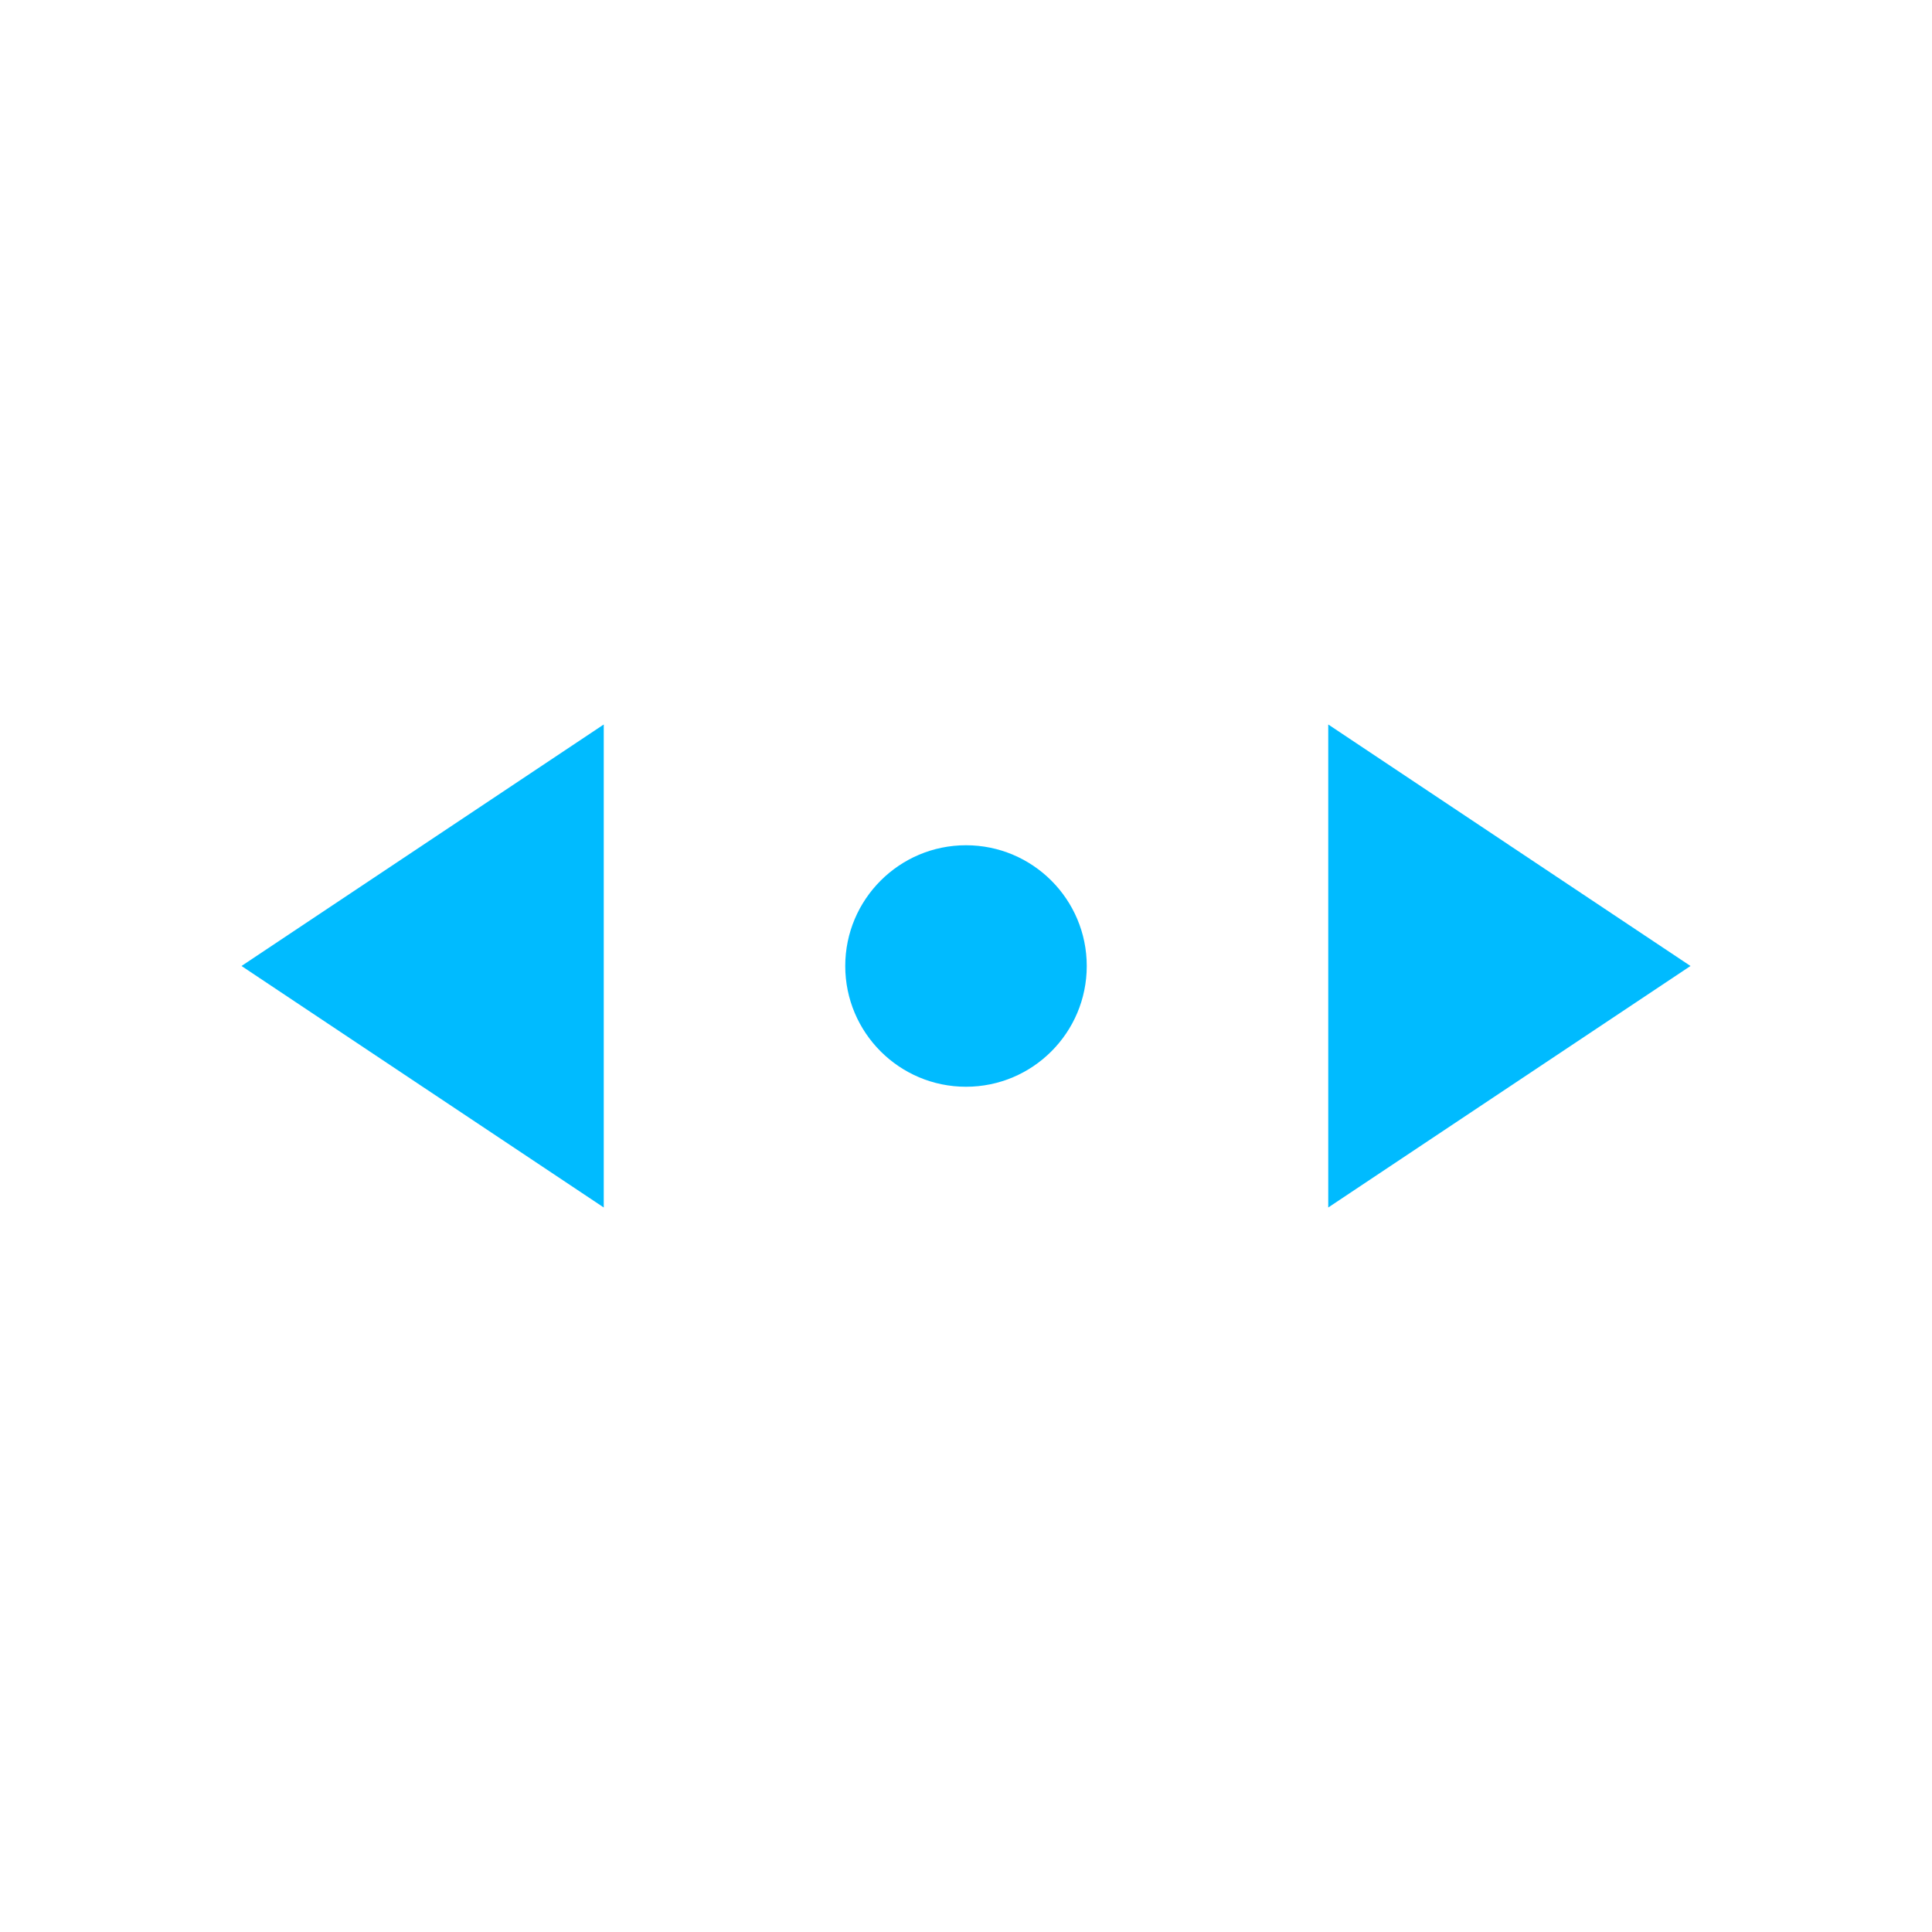 <svg xmlns="http://www.w3.org/2000/svg" viewBox="0 0 16 16">
  <defs id="defs3051">
    <style type="text/css" id="current-color-scheme">
      .ColorScheme-Text {
        color:#00bbff;
      }
      </style>
  </defs>
 <path style="fill:currentColor;fill-opacity:1;stroke:none" 
       d="M 5 6 L 2 8 L 5 10 L 5 6 z M 11 6 L 11 10 L 14 8 L 11 6 z M 8 7 C 7.448 7 7 7.448 7 8 C 7 8.552 7.448 9 8 9 C 8.552 9 9 8.552 9 8 C 9 7.448 8.552 7 8 7 z "
     class="ColorScheme-Text"
     />
</svg>
